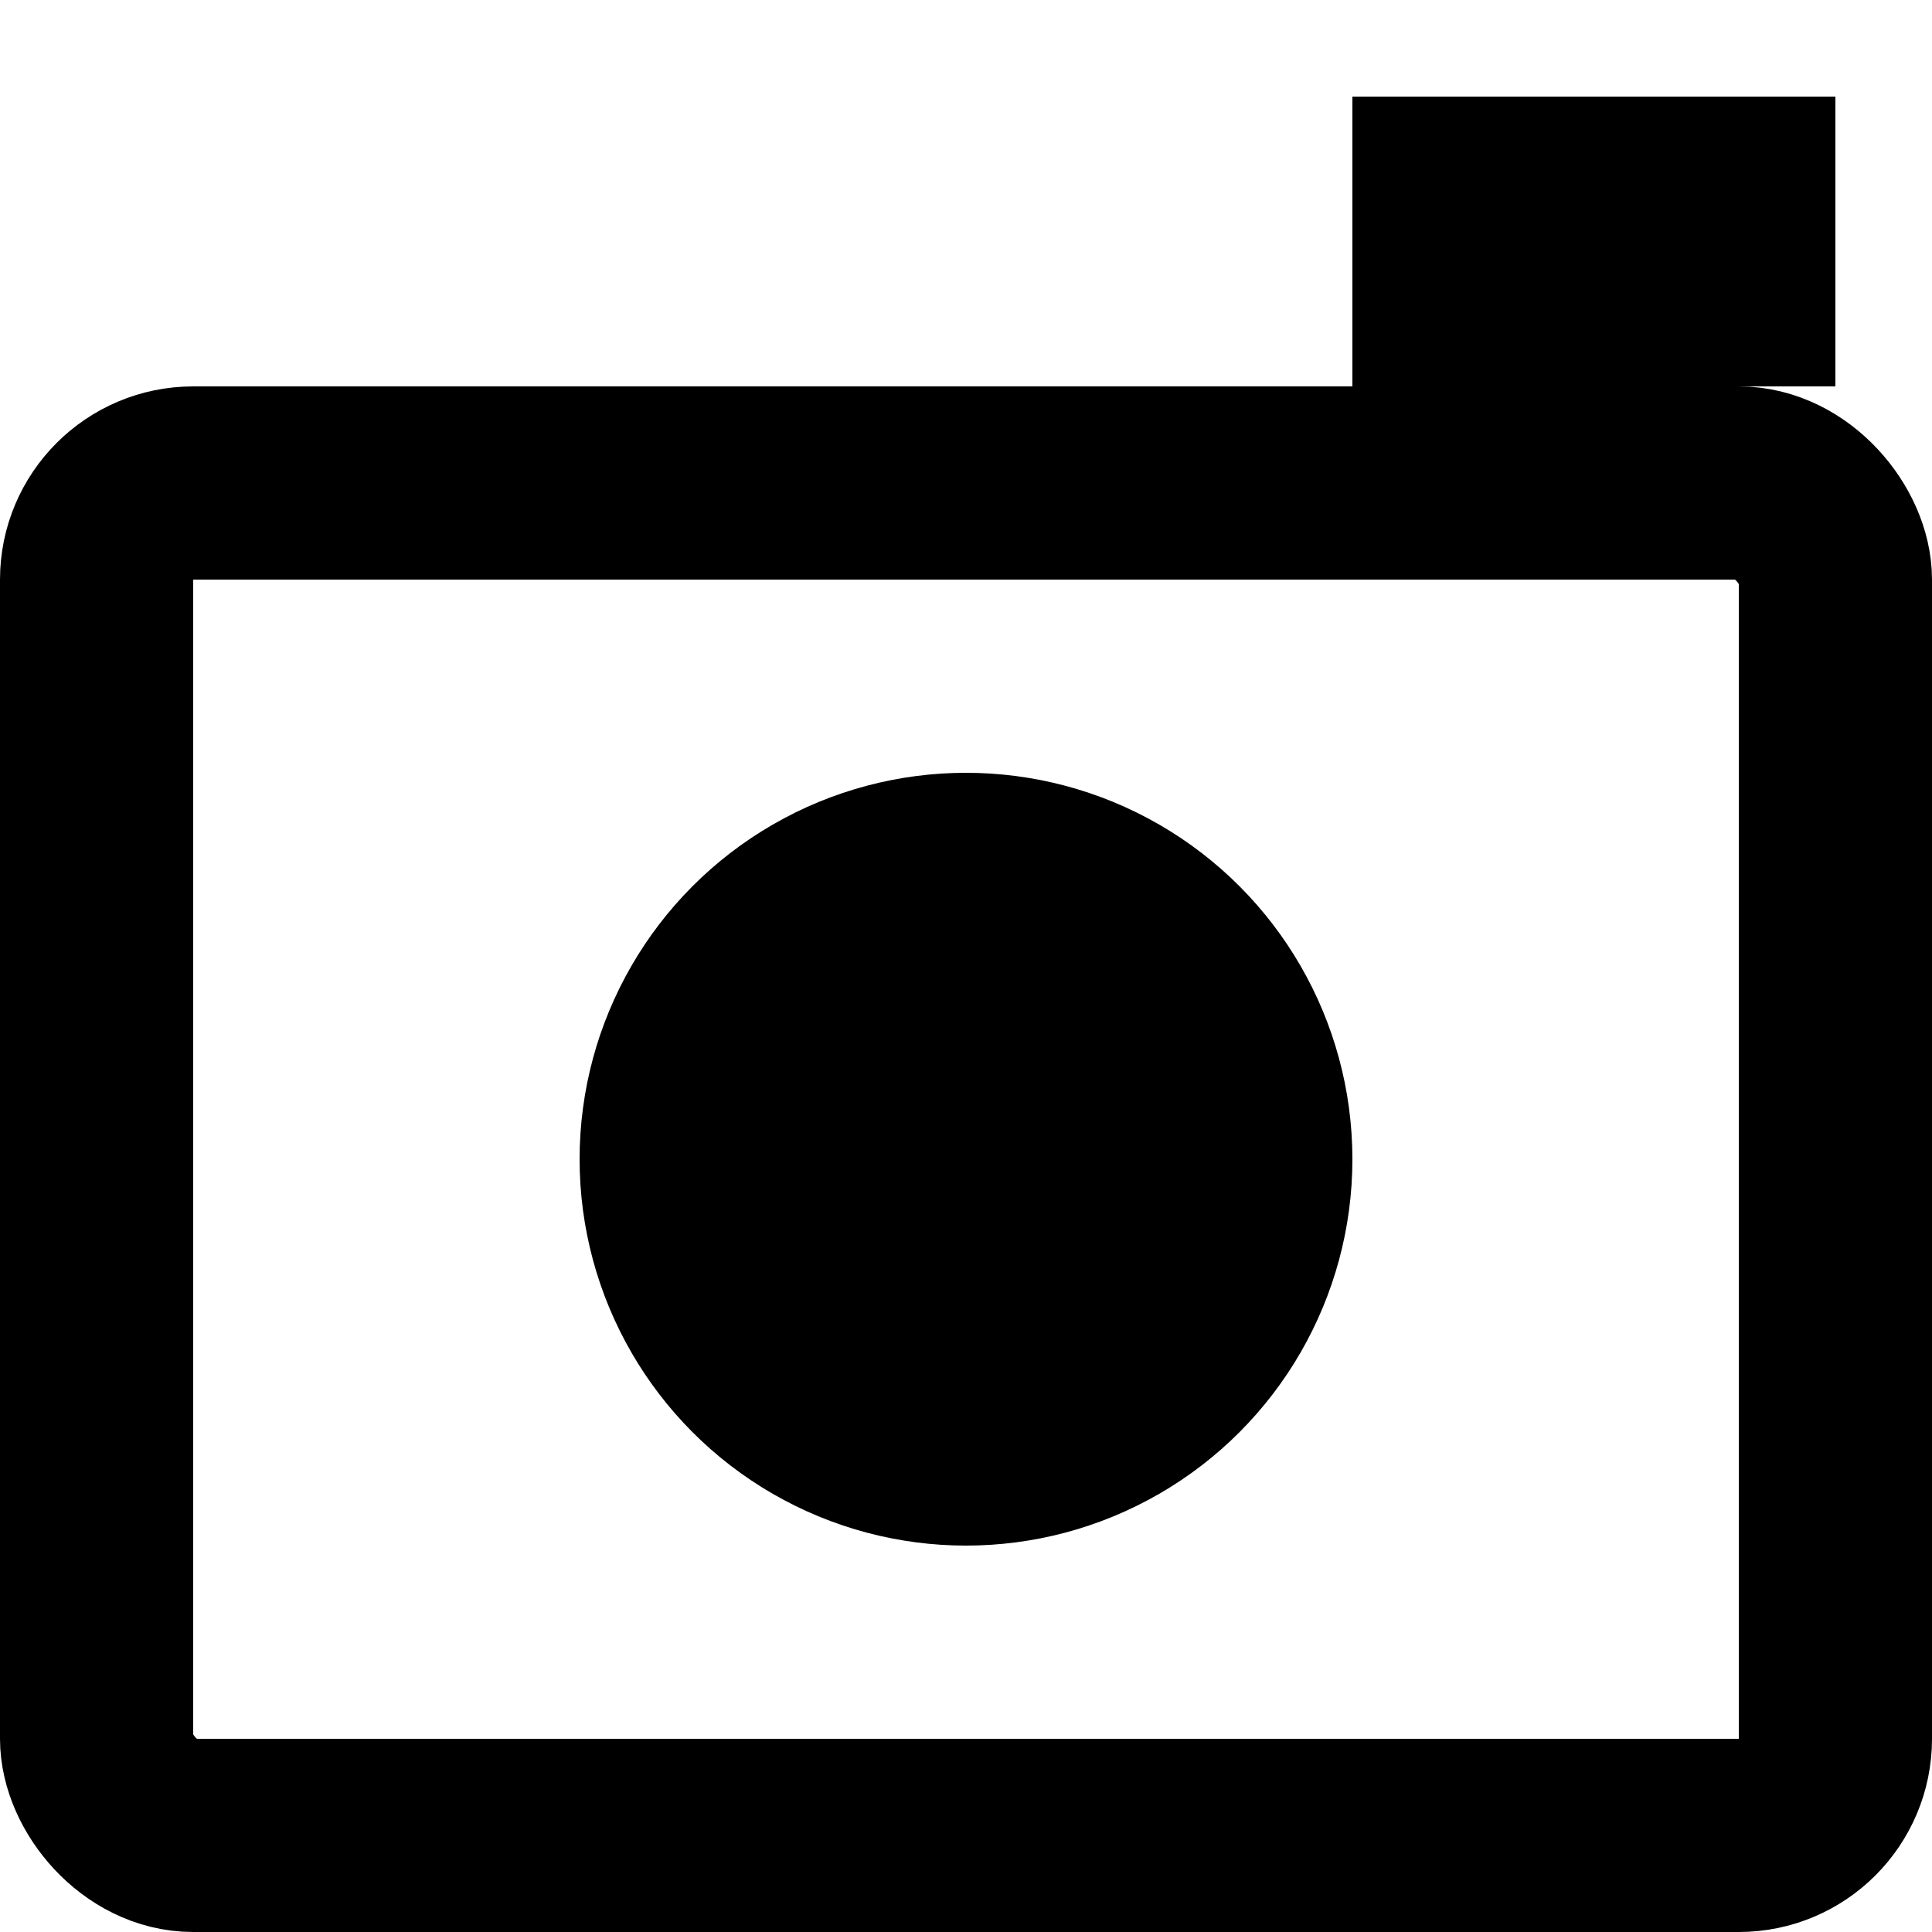 <?xml version="1.0" encoding="utf-8" ?>
<svg width="20" height="20" xmlns="http://www.w3.org/2000/svg">
	<rect x="1" y="5" rx="1" width="18" height="14" fill="none" stroke="black" stroke-width="2" />
	<rect x="14" y="1" width="5" height="3" />
	<circle cx="10" cy="12" r="4" />
</svg>
